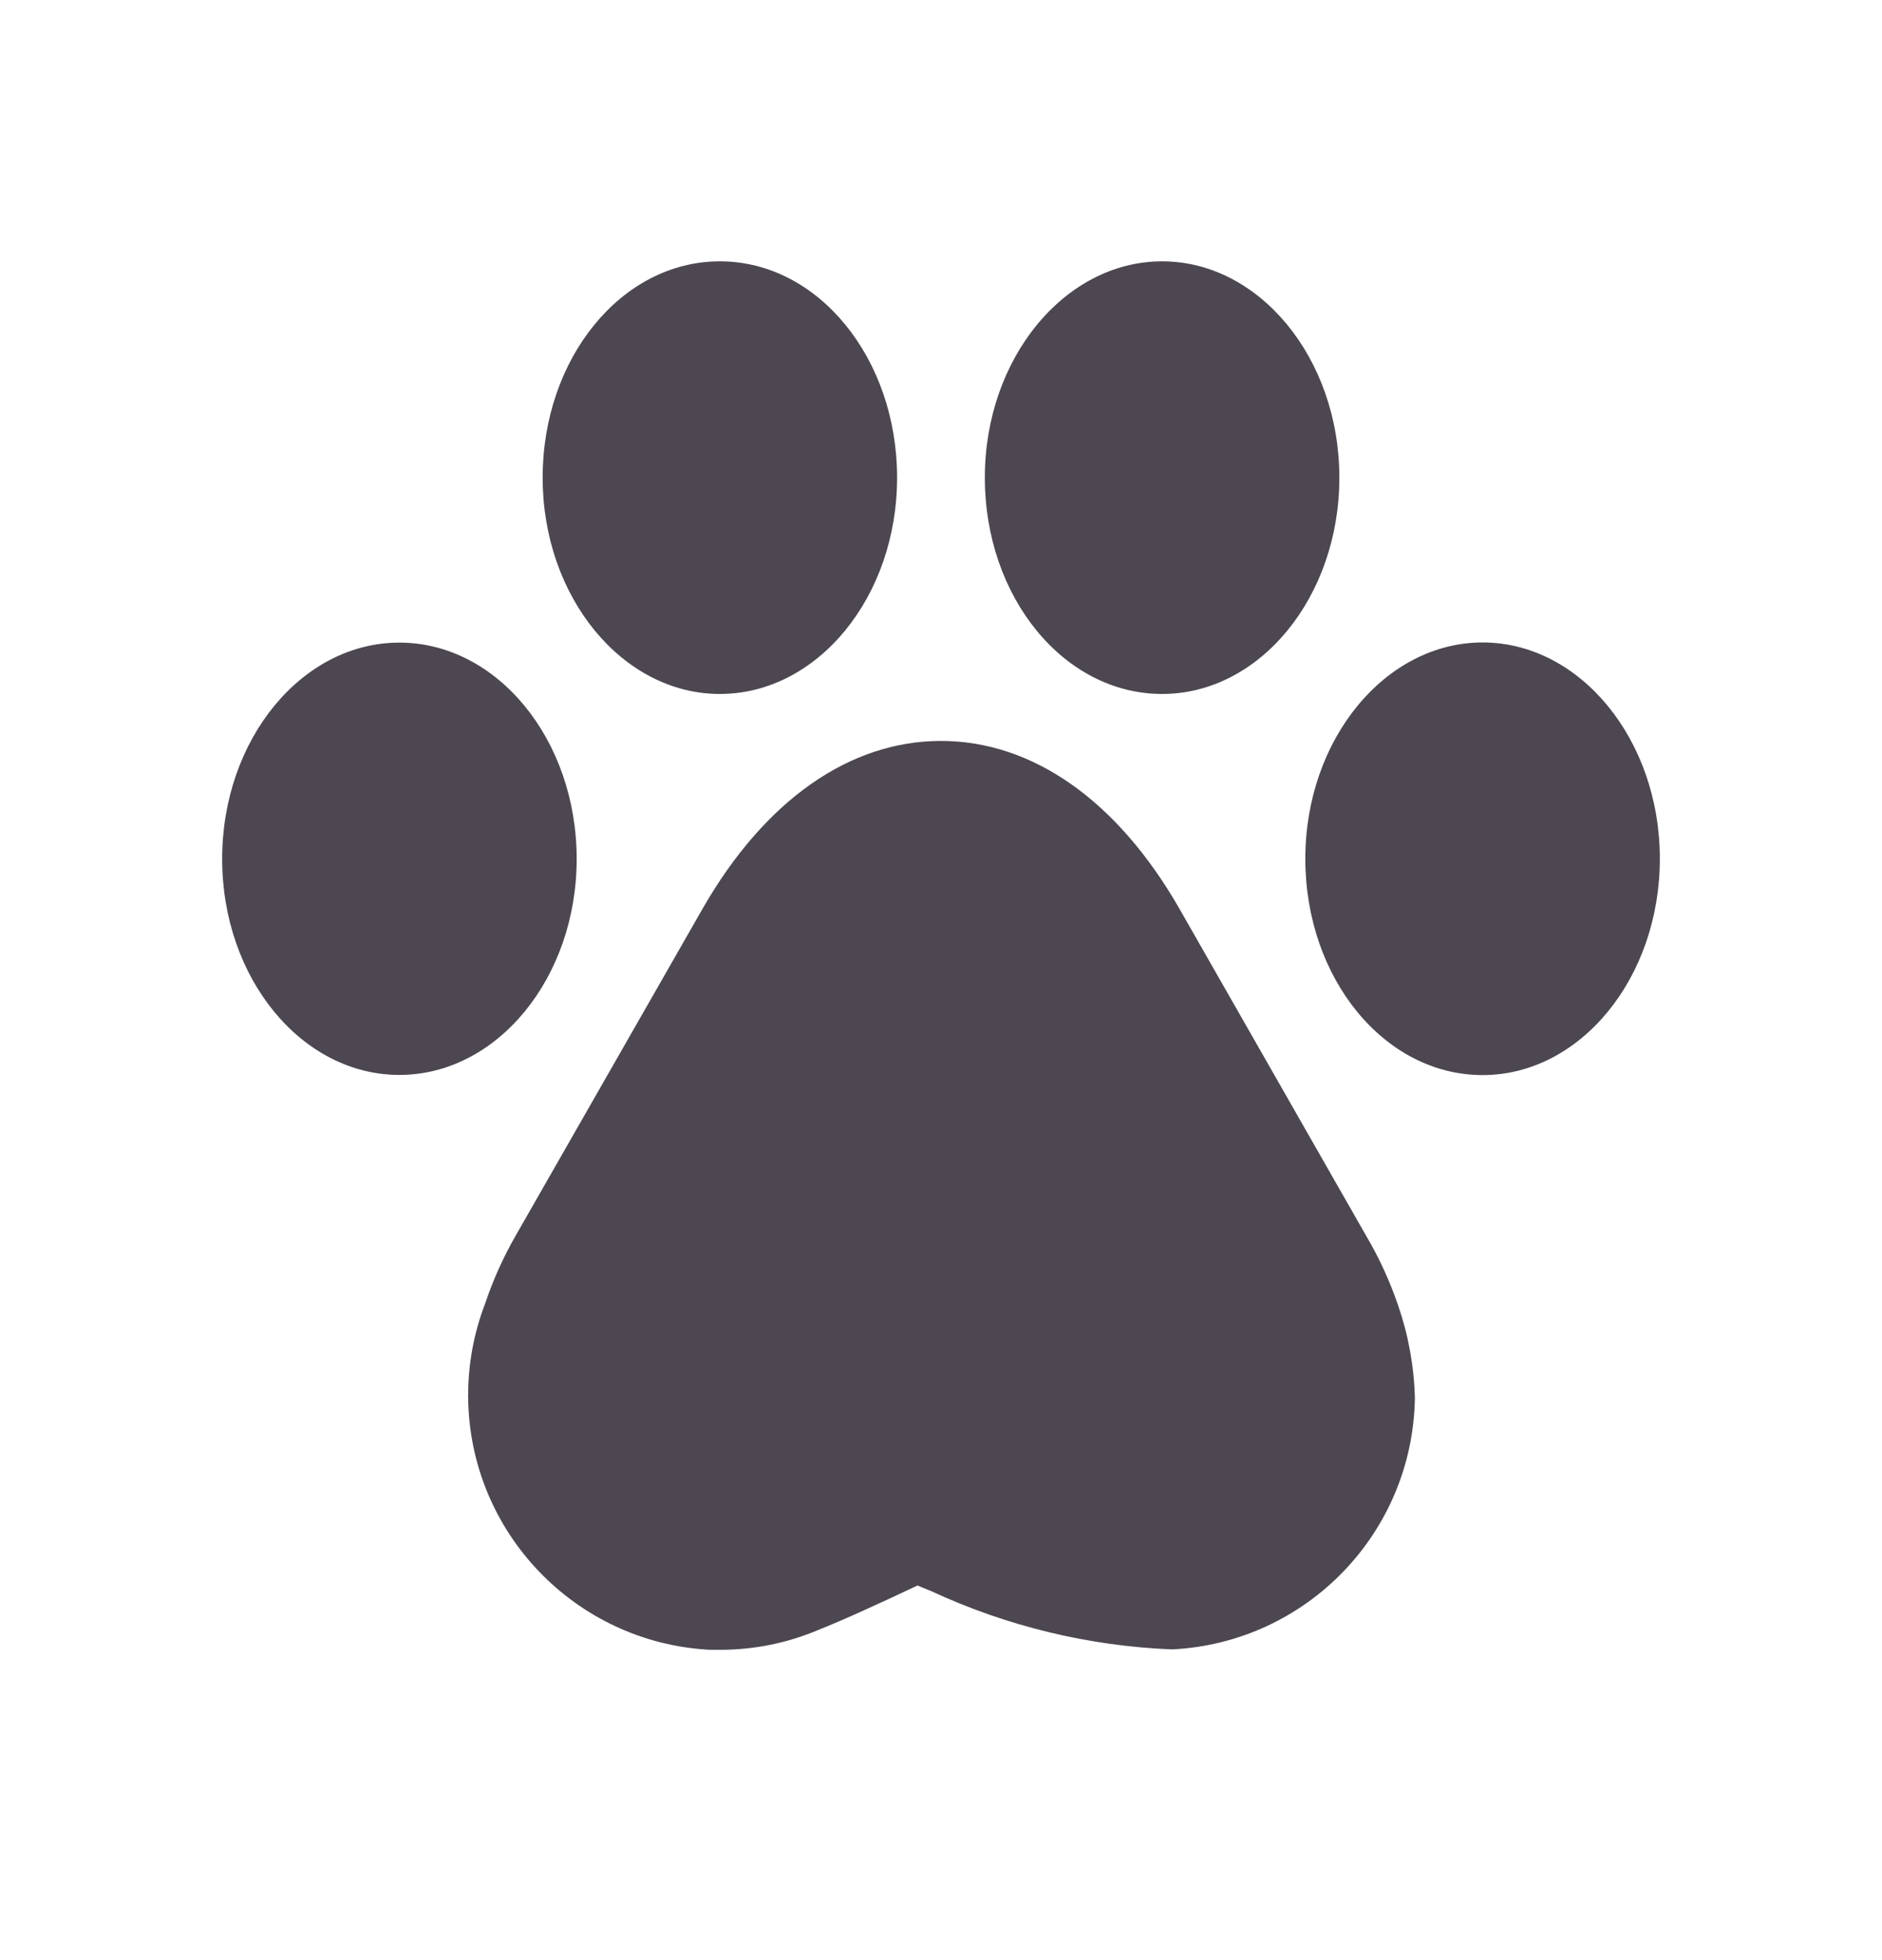 <svg width="24" height="25" viewBox="0 0 24 25" fill="none" xmlns="http://www.w3.org/2000/svg">
<path fill-rule="evenodd" clip-rule="evenodd" d="M14.82 8.851C16.065 8.851 17.08 7.615 17.08 6.092C17.08 4.57 16.06 3.333 14.82 3.333C13.579 3.333 12.559 4.57 12.559 6.092C12.559 7.615 13.566 8.851 14.82 8.851ZM7.354 10.955C7.354 9.433 6.339 8.196 5.093 8.196C3.848 8.196 2.833 9.433 2.833 10.955C2.833 12.478 3.848 13.71 5.093 13.71C6.339 13.71 7.354 12.474 7.354 10.955ZM21.167 10.953C21.167 12.476 20.151 13.712 18.907 13.712C17.653 13.712 16.646 12.476 16.646 10.953C16.646 9.43 17.666 8.194 18.907 8.194C20.147 8.194 21.167 9.43 21.167 10.953ZM9.18 8.851C10.425 8.851 11.44 7.615 11.44 6.092C11.44 4.57 10.434 3.333 9.18 3.333C7.926 3.333 6.92 4.57 6.92 6.092C6.92 7.615 7.939 8.851 9.18 8.851ZM15.037 11.584L17.422 15.762C17.588 16.044 17.725 16.342 17.83 16.651C17.961 17.031 18.033 17.429 18.043 17.831C18.017 19.55 16.662 20.953 14.945 21.037C13.884 20.994 12.842 20.742 11.878 20.295L11.7 20.222C11.206 20.456 10.729 20.673 10.442 20.786C10.043 20.956 9.614 21.043 9.18 21.042H9.05C7.336 20.95 5.988 19.543 5.97 17.827C5.969 17.816 5.969 17.804 5.97 17.792C5.97 17.393 6.044 16.998 6.187 16.625C6.288 16.324 6.419 16.033 6.577 15.758L8.963 11.584C9.753 10.209 10.833 9.45 12 9.45C13.167 9.45 14.247 10.209 15.037 11.584Z" fill="#4D4751"/>
</svg>
